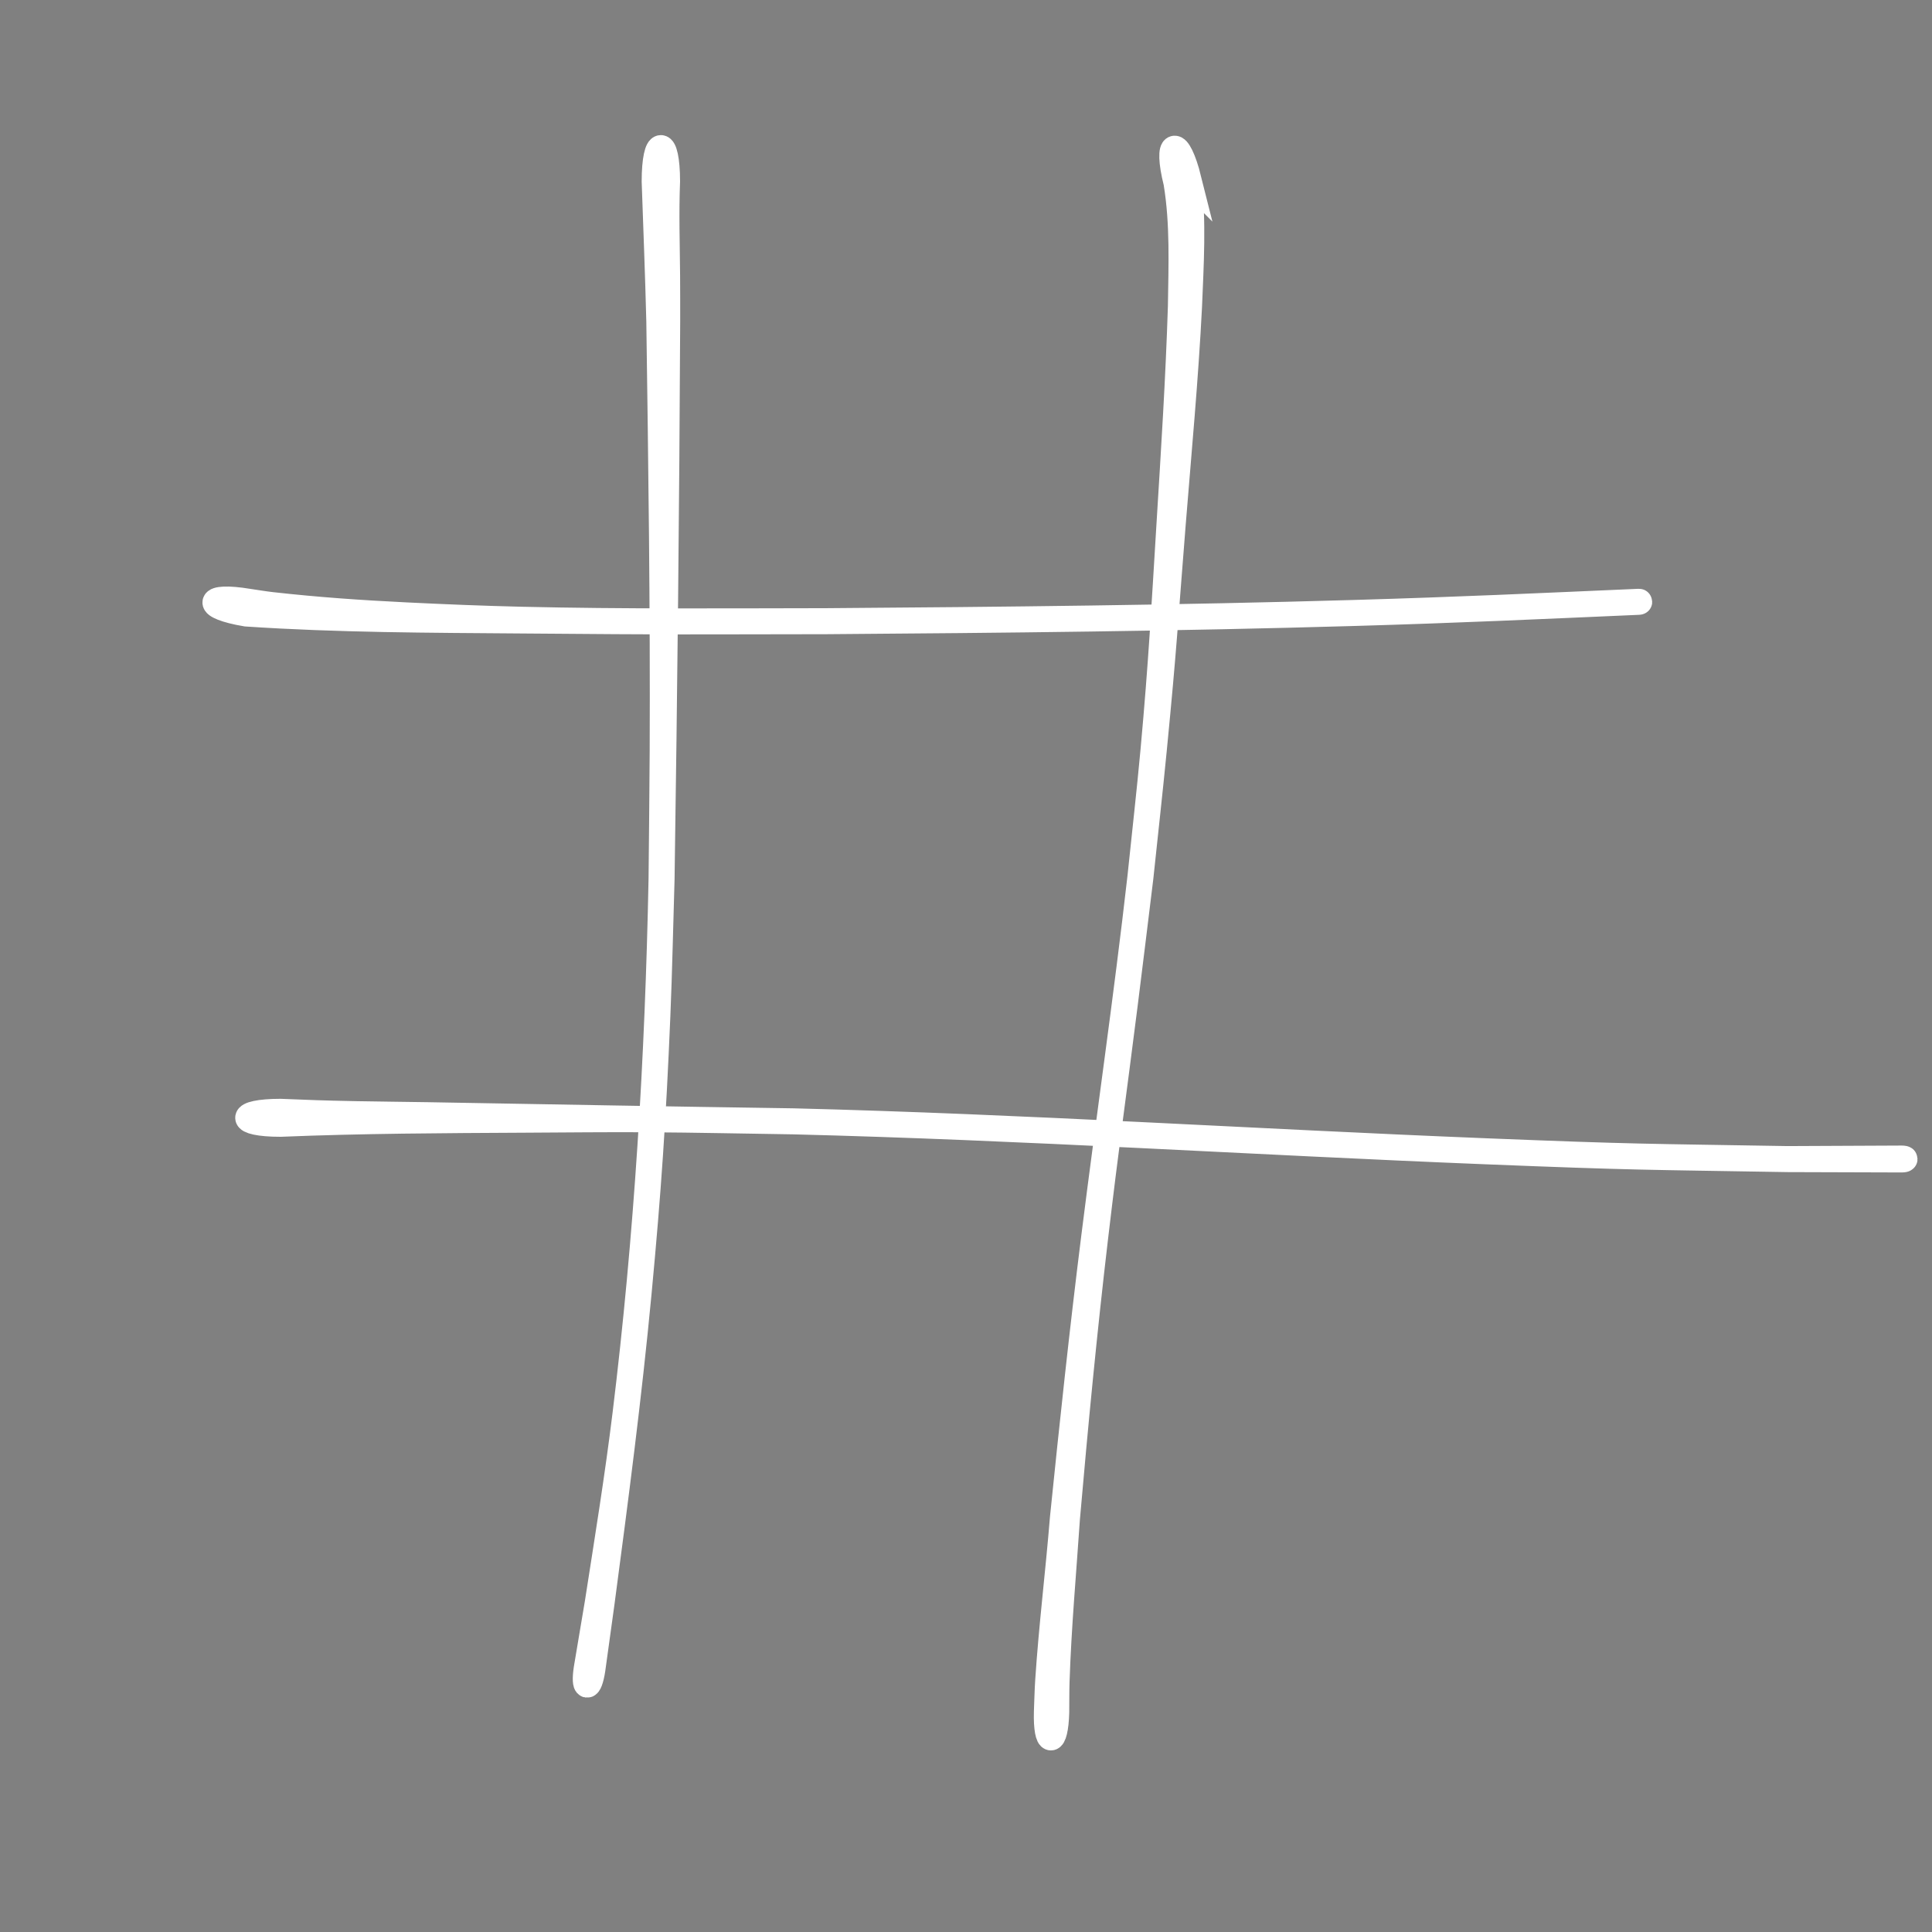 <?xml version="1.0" encoding="UTF-8" standalone="no"?>
<!-- Created with Inkscape (http://www.inkscape.org/) -->

<svg
   xmlns:dc="http://purl.org/dc/elements/1.1/"
   xmlns:cc="http://creativecommons.org/ns#"
   xmlns:rdf="http://www.w3.org/1999/02/22-rdf-syntax-ns#"
   xmlns:svg="http://www.w3.org/2000/svg"
   xmlns="http://www.w3.org/2000/svg"
   xmlns:sodipodi="http://sodipodi.sourceforge.net/DTD/sodipodi-0.dtd"
   xmlns:inkscape="http://www.inkscape.org/namespaces/inkscape"
   width="600"
   height="600"
   viewBox="0 0 600 600"
   id="svg2"
   version="1.1"
   inkscape:version="0.91 r13725"
   sodipodi:docname="tic-tac-toe.svg"
   inkscape:export-filename="tic-tac-toe.svg.png"
   inkscape:export-xdpi="90"
   inkscape:export-ydpi="90">
  <rect x="0" y="0" width="600" height="600" fill="#808080" stroke="none"/>
  <defs
     id="defs4" />
  <sodipodi:namedview
     id="base"
     pagecolor="#ffffff"
     bordercolor="#666666"
     borderopacity="1.0"
     inkscape:pageopacity="0.0"
     inkscape:pageshadow="2"
     inkscape:zoom="1.26"
     inkscape:cx="300"
     inkscape:cy="300"
     inkscape:document-units="px"
     inkscape:current-layer="layer1"
     showgrid="true"
     units="px"
     inkscape:window-width="1280"
     inkscape:window-height="968"
     inkscape:window-x="0"
     inkscape:window-y="30"
     inkscape:window-maximized="1">
    <inkscape:grid
       type="xygrid"
       id="grid4170"
       empspacing="150" />
  </sodipodi:namedview>
  <g
     inkscape:label="Layer 1"
     inkscape:groupmode="layer"
     id="layer1"
     transform="translate(0,-452.362)">
    <path
       style="stroke:#fff;stroke-width:8;stroke-miterlimit:4;stroke-dasharray:none;stroke-opacity:1"
       id="path4365"
       d="m 207.198,508.71 c -0.383,9.739 -0.076,19.487 0.012,29.227 0.043,4.732 0.019,9.465 0.028,14.197 -0.261,57.689 -0.885,115.374 -1.743,173.057 -0.435,14.192 -0.708,28.39 -1.305,42.575 -1.365,32.431 -2.795,53.915 -5.834,86.134 -3.04,32.227 -7.258,64.322 -11.519,96.404 -0.948,6.857 -1.896,13.715 -2.844,20.572 -0.988,6.456 -2.814,6.176 -1.826,-0.28 l 0,0 c 1.147,-6.823 2.293,-13.647 3.44,-20.47 3.035,-19.501 6.201,-38.95 8.604,-58.546 6.77,-55.21 10.123,-110.792 11.205,-166.39 0.116,-13.217 0.29,-26.433 0.349,-39.651 0.198,-44.459 -0.416,-88.918 -1.046,-133.371 -0.363,-14.491 -0.938,-28.972 -1.44,-43.458 0,-13.858 3.92,-13.858 3.92,0 z"
       inkscape:connector-curvature="0" />
    <path
       style="stroke:#fff;stroke-width:8;stroke-miterlimit:4;stroke-dasharray:none;stroke-opacity:1"
       id="path4367"
       d="m 369.143,508.139 c 1.499,13.112 0.696,26.31 0.154,39.452 -1.136,22.446 -3.239,44.826 -5.037,67.224 -2.651,33.023 -2.593,36.454 -5.917,70.554 -1.284,13.173 -2.764,26.327 -4.147,39.49 -1.623,13.166 -3.206,26.338 -4.87,39.499 -3.77,29.83 -5.691,42.66 -9.167,72.154 -3.429,29.099 -6.235,58.242 -8.772,87.43 -1.141,16.842 -2.666,33.682 -3.224,50.56 -0.106,3.201 -0.067,6.405 -0.1,9.608 -0.275,10.536 -3.255,10.458 -2.98,-0.078 l 0,0 c 0.135,-3.237 0.191,-6.478 0.404,-9.711 1.107,-16.866 3.204,-33.663 4.571,-50.506 2.971,-29.149 6.084,-58.278 9.73,-87.352 4.668,-37.218 10.098,-74.34 14.329,-111.614 1.359,-13.165 2.874,-26.314 4.077,-39.494 2.518,-27.579 3.312,-43.415 4.988,-70.62 1.379,-22.394 2.81,-44.789 3.518,-67.217 0.18,-12.813 0.723,-25.725 -1.368,-38.427 -3.368,-13.474 0.443,-14.427 3.811,-0.953 z"
       inkscape:connector-curvature="0" />
    <path
       style="stroke:#fff;stroke-width:8;stroke-miterlimit:4;stroke-dasharray:none;stroke-opacity:1"
       id="path4371"
       d="m 77.1,639.19 c 2.446,0.35 4.882,0.777 7.338,1.051 14.09,1.575 27.33,2.497 41.646,3.196 11.944,0.583 23.895,1.076 35.85,1.354 31.744,0.739 62.886,0.486 94.661,0.447 54.68,-0.392 109.364,-0.958 164.025,-2.555 33.347,-0.974 55.601,-2.043 88.278,-3.462 0.28,-0.012 0.284,0.067 0.003,0.079 l 0,0 c -32.677,1.419 -54.932,2.488 -88.28,3.462 -54.661,1.597 -109.346,2.163 -164.026,2.555 -55.572,0.069 -42.083,0.182 -94.669,-0.224 -28.485,-0.22 -57.014,-0.258 -85.45,-2.163 -13.222,-2.204 -12.598,-5.943 0.623,-3.74 z"
       inkscape:connector-curvature="0" />
    <path
       style="stroke:#fff;stroke-width:8;stroke-miterlimit:4;stroke-dasharray:none;stroke-opacity:1"
       id="path4373"
       d="m 87.106,797.608 c 9.563,0.377 11.865,0.499 23.419,0.727 7.412,0.146 14.826,0.192 22.239,0.322 37.879,0.667 75.755,1.362 113.636,1.907 71.59,1.785 143.064,6.414 214.61,9.281 47.36,1.898 48.995,1.681 94.176,2.444 11.795,-0.054 23.59,-0.109 35.385,-0.163 1.247,-9.3e-4 1.248,0.352 2.6e-4,0.353 l 0,0 c -11.796,-0.037 -23.591,-0.074 -35.387,-0.11 -45.183,-0.763 -46.817,-0.546 -94.178,-2.444 -71.545,-2.867 -143.019,-7.496 -214.608,-9.281 -14.991,-0.216 -29.98,-0.554 -44.972,-0.647 -12.78,-0.079 -25.56,0.067 -38.34,0.133 -25.328,0.131 -50.671,0.233 -75.982,1.272 -13.413,0 -13.413,-3.794 0,-3.794 z"
       inkscape:connector-curvature="0" />
  </g>
</svg>
